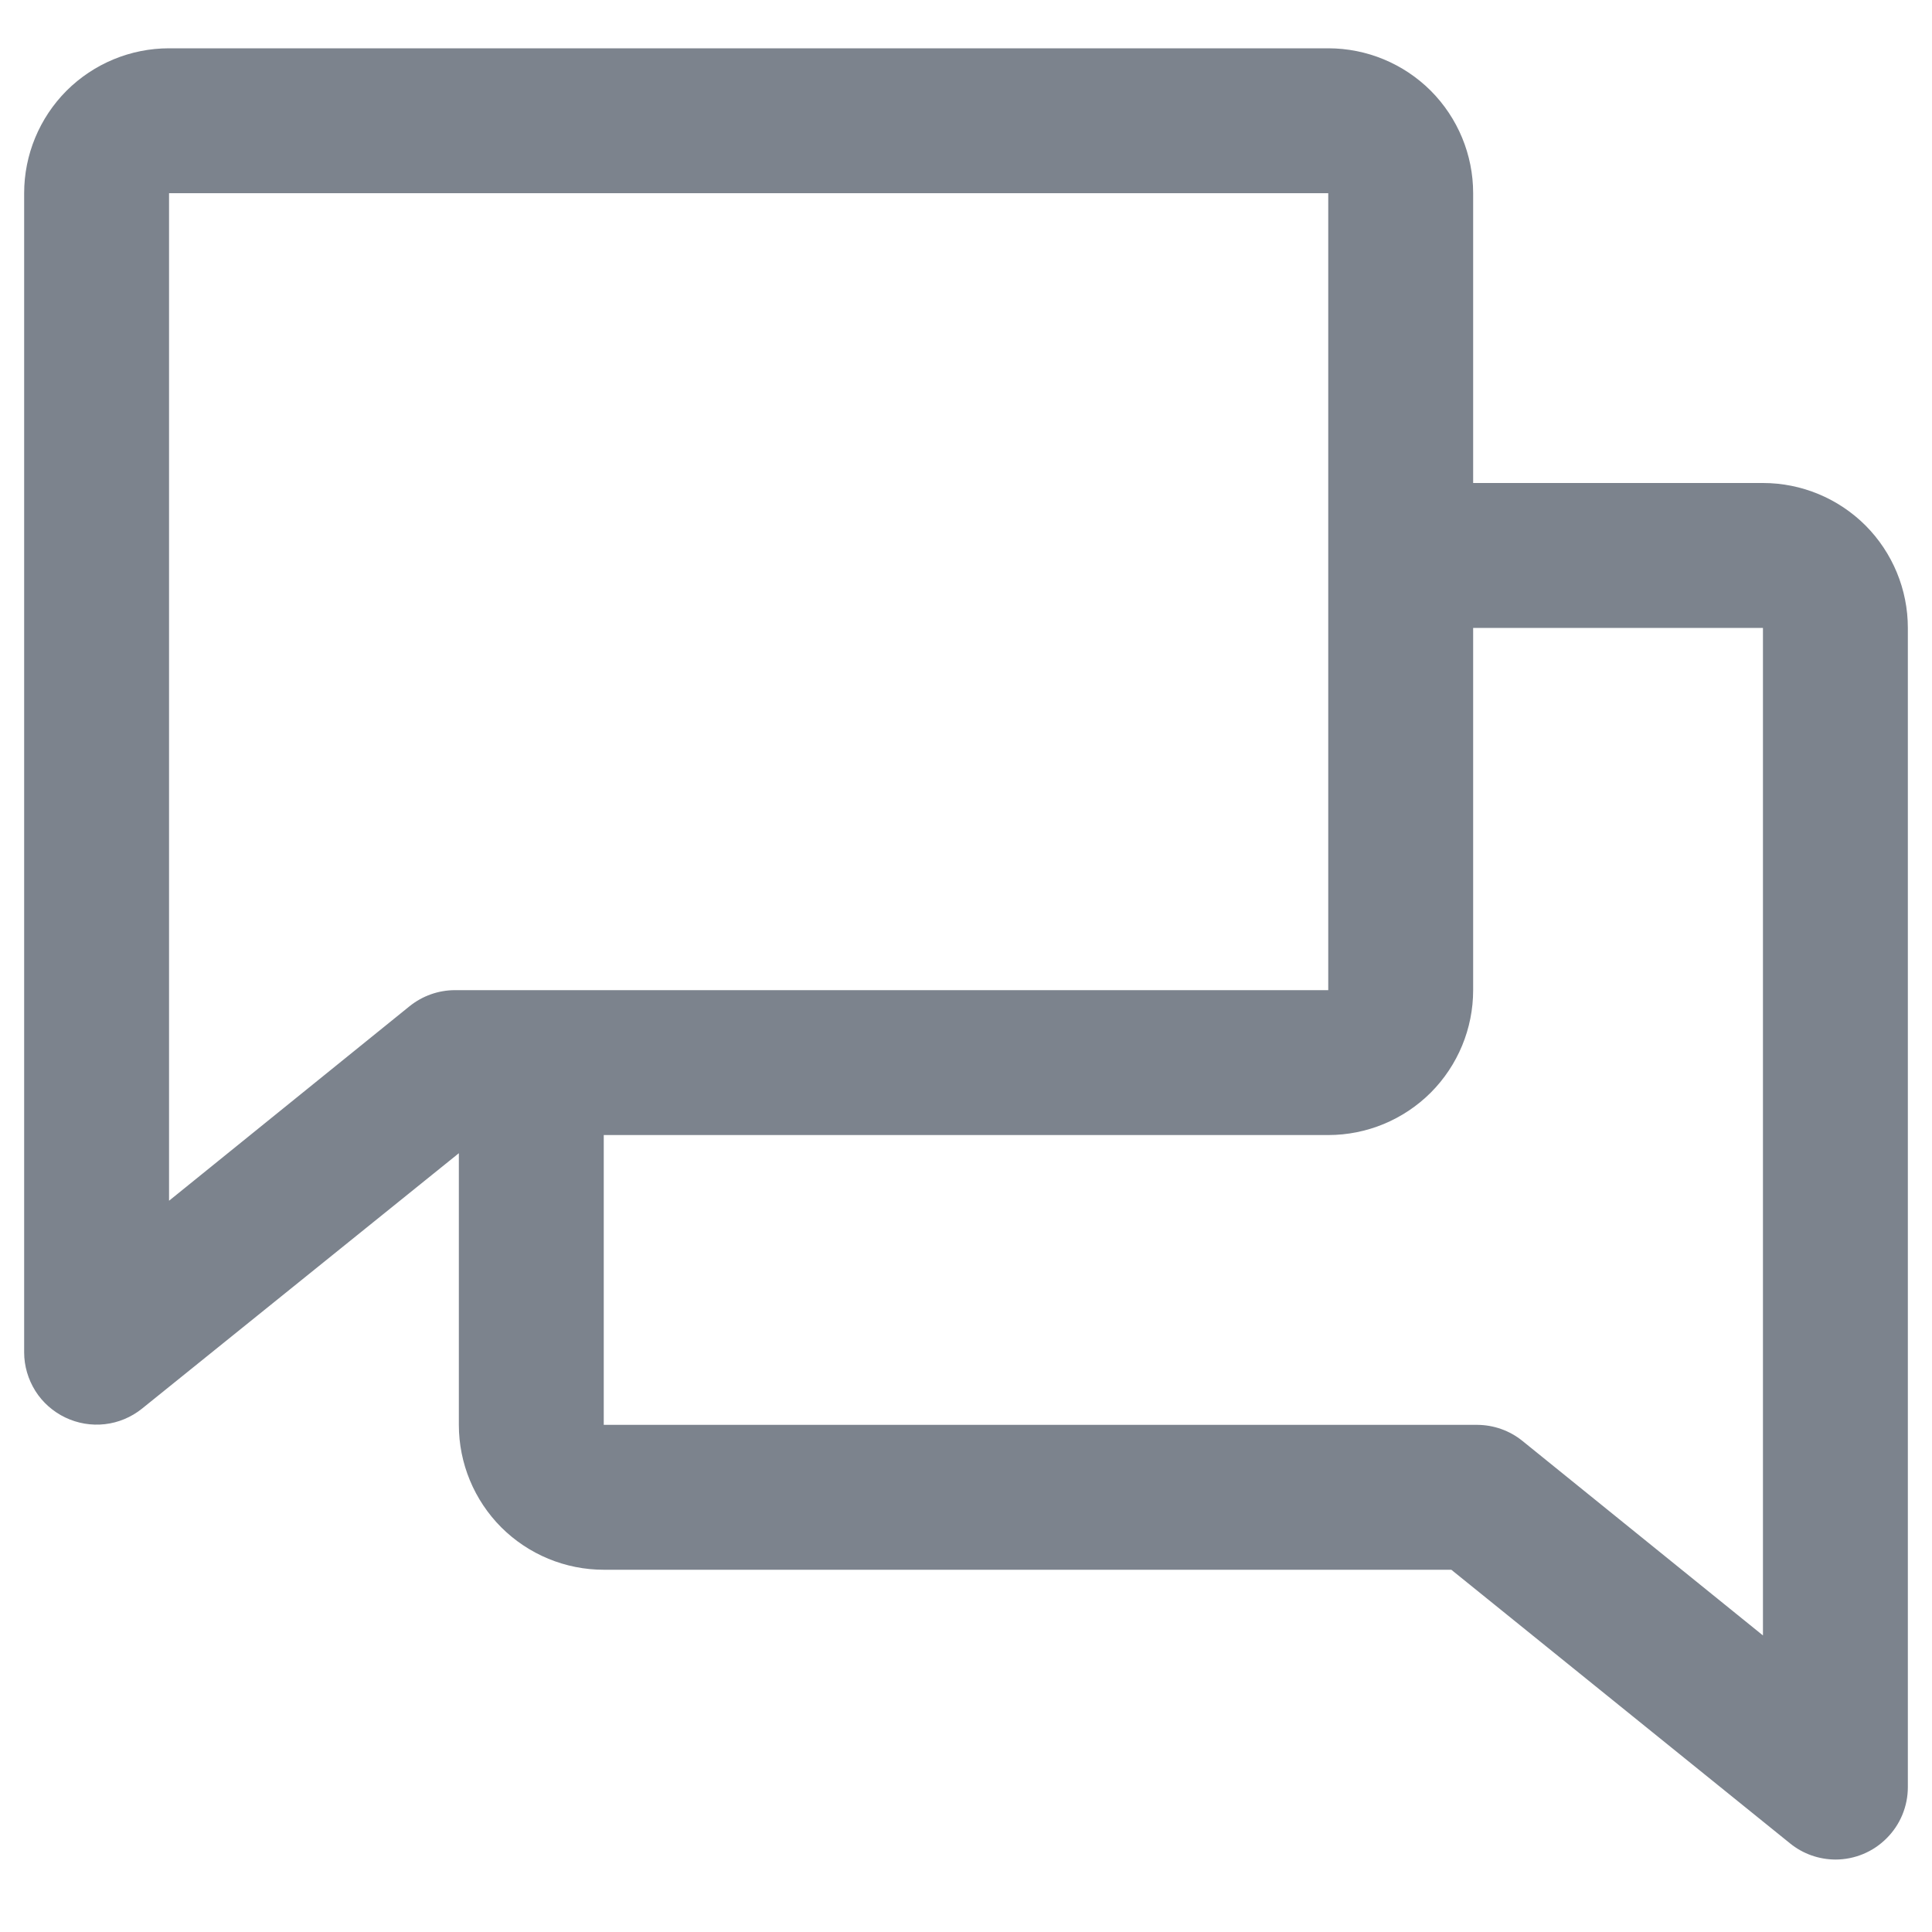 <svg width="20" height="20" viewBox="0 0 20 20" fill="none" xmlns="http://www.w3.org/2000/svg">
<g clip-path="url(#clip0_2182_14280)">
<path d="M18.25 5H15.25V2C15.25 1.602 15.092 1.221 14.811 0.939C14.529 0.658 14.148 0.5 13.75 0.5H1.75C1.352 0.5 0.971 0.658 0.689 0.939C0.408 1.221 0.25 1.602 0.25 2V14C0.25 14.141 0.291 14.279 0.366 14.399C0.441 14.518 0.549 14.613 0.676 14.674C0.804 14.735 0.945 14.759 1.086 14.743C1.226 14.727 1.359 14.671 1.469 14.583L4.75 11.938V14.75C4.75 15.148 4.908 15.529 5.189 15.811C5.471 16.092 5.852 16.25 6.25 16.25H15.024L18.531 19.083C18.664 19.191 18.829 19.249 19 19.25C19.199 19.25 19.39 19.171 19.53 19.03C19.671 18.89 19.75 18.699 19.75 18.5V6.5C19.75 6.102 19.592 5.721 19.311 5.439C19.029 5.158 18.648 5 18.25 5ZM4.239 10.417L1.75 12.43V2H13.75V10.25H4.711C4.539 10.25 4.373 10.309 4.239 10.417ZM18.25 16.93L15.761 14.917C15.628 14.809 15.463 14.751 15.292 14.75H6.25V11.75H13.75C14.148 11.75 14.529 11.592 14.811 11.311C15.092 11.029 15.25 10.648 15.25 10.25V6.5H18.25V16.93Z" fill="#7C838D"/>
</g>
<defs>
<clipPath id="clip0_2182_14280">
<rect width="20" height="19" fill="white" transform="translate(0 0.5)"/>
</clipPath>
</defs>
</svg>
